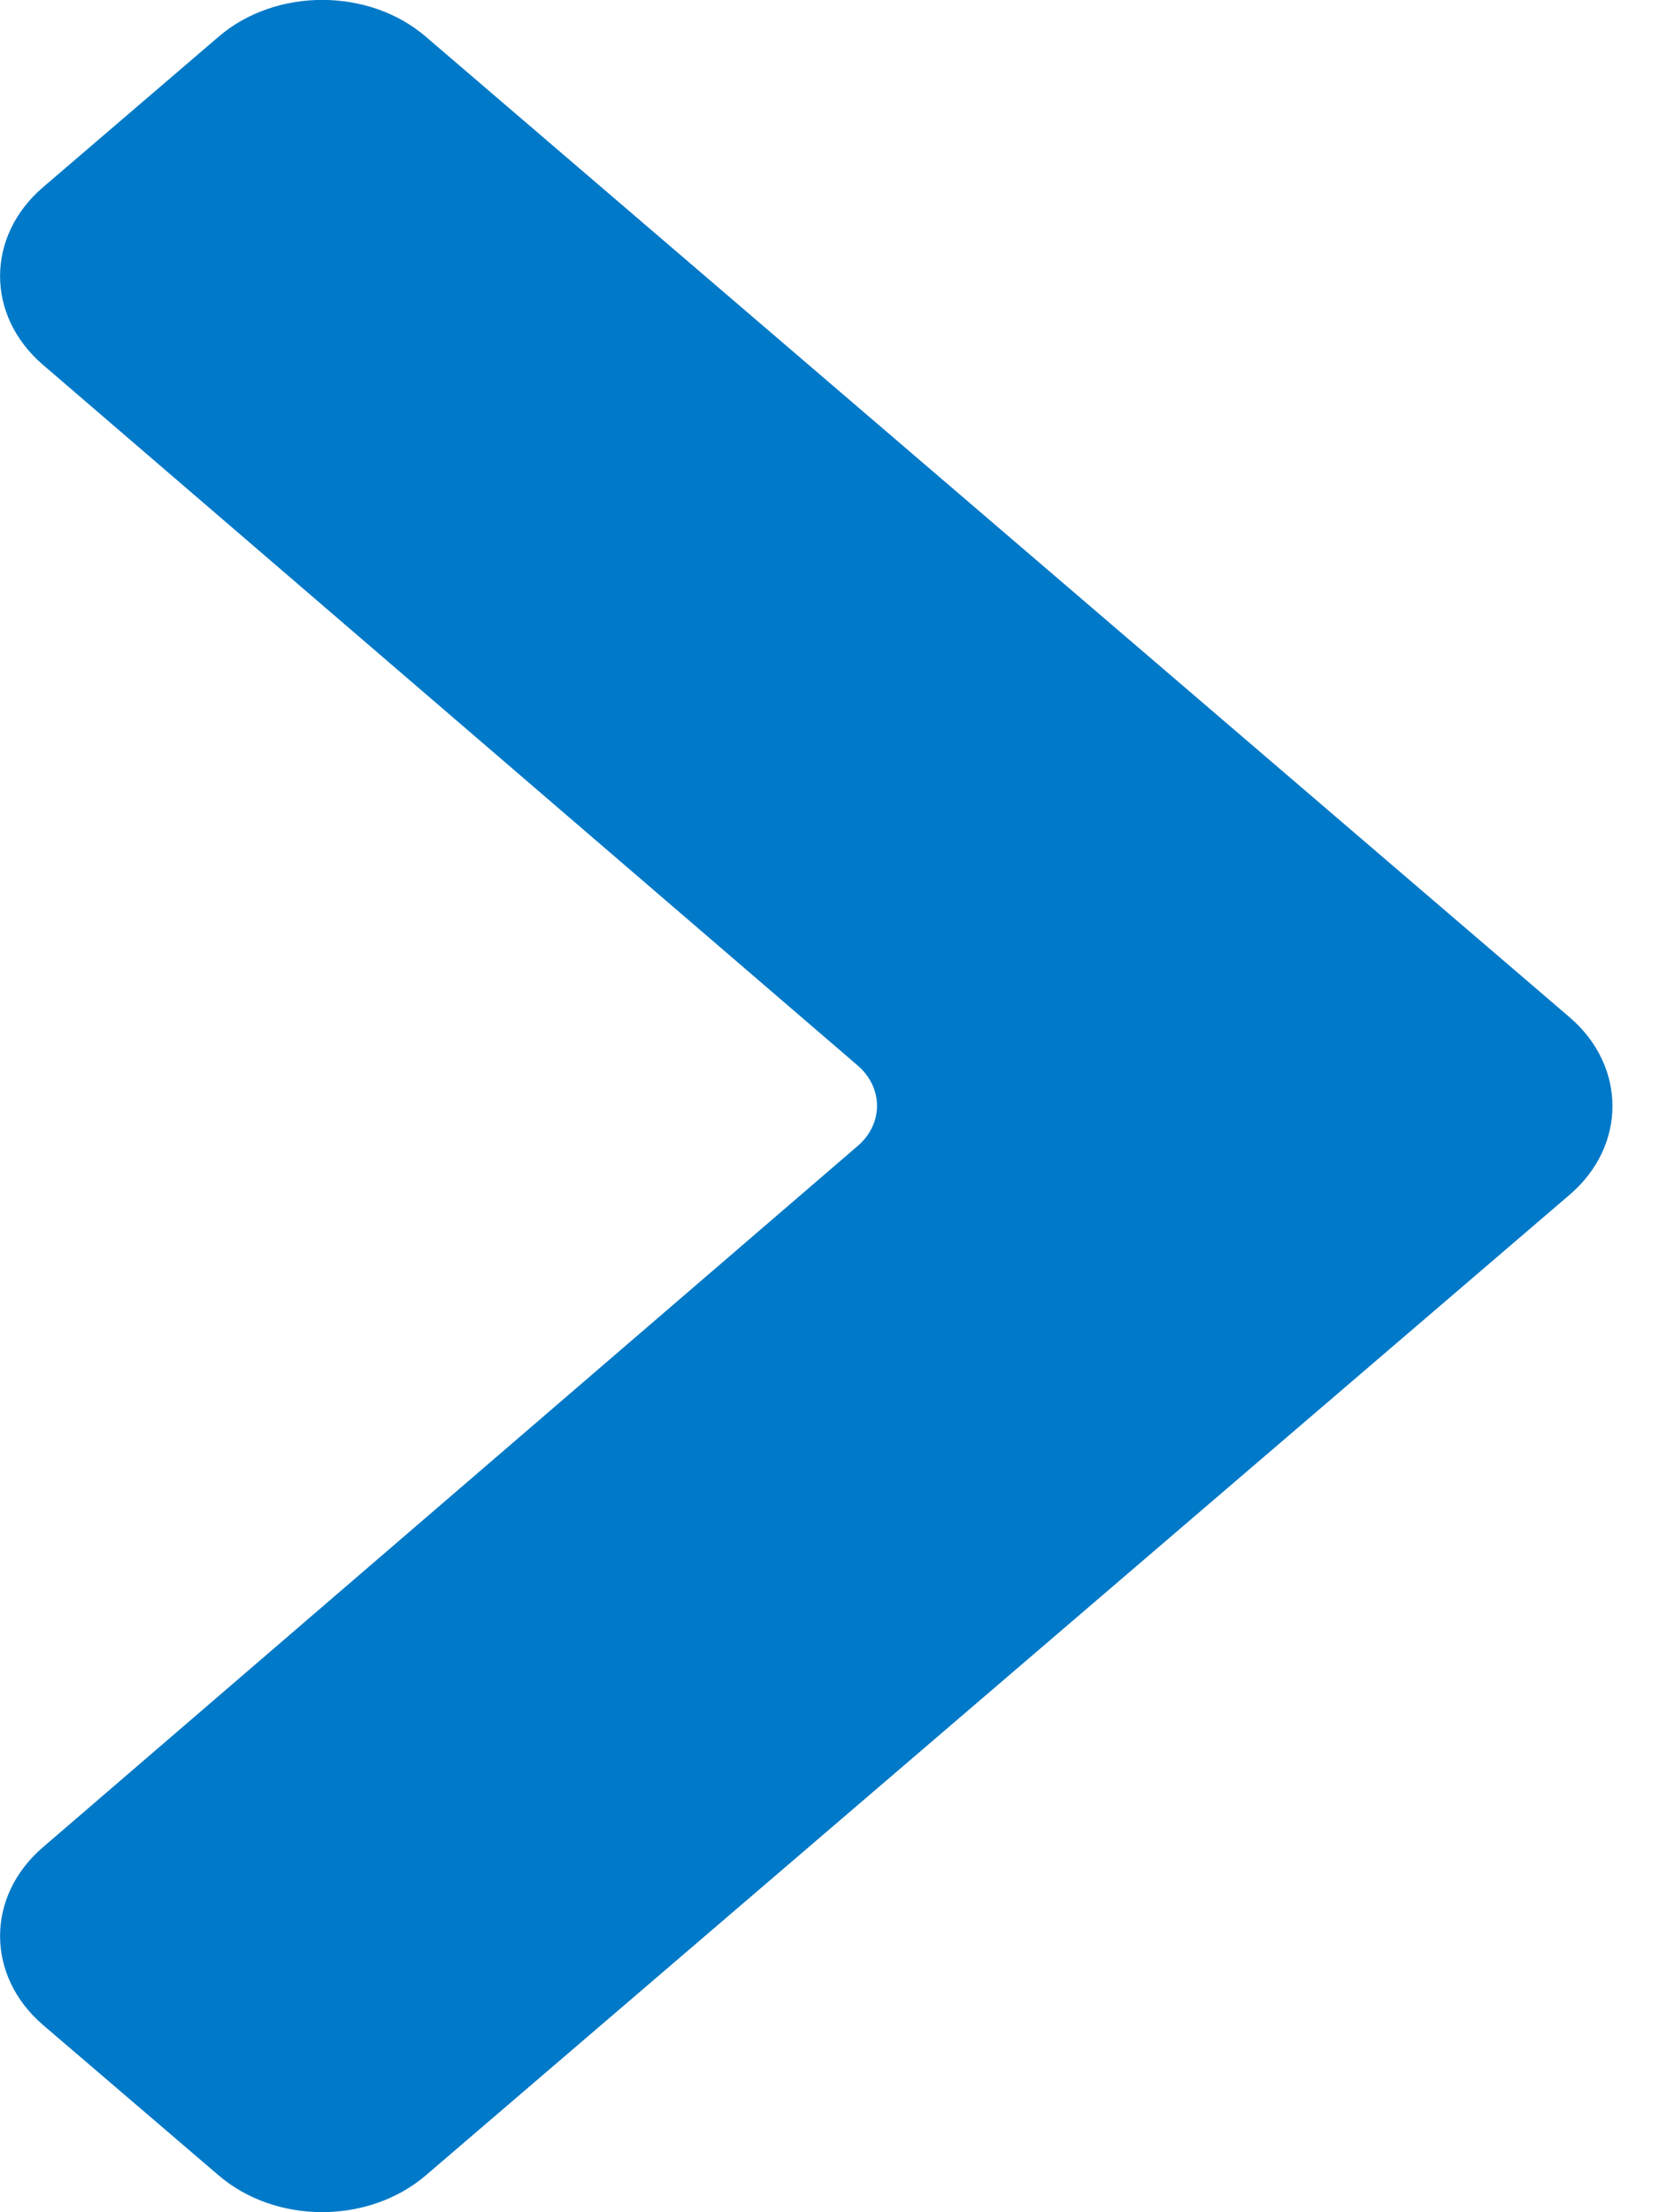 <?xml version="1.0" encoding="UTF-8" standalone="no"?>
<svg width="9px" height="12px" viewBox="0 0 9 12" version="1.1" xmlns="http://www.w3.org/2000/svg" xmlns:xlink="http://www.w3.org/1999/xlink">
    <!-- Generator: Sketch 46.2 (44496) - http://www.bohemiancoding.com/sketch -->
    <title>Mask</title>
    <desc>Created with Sketch.</desc>
    <defs>
        <path d="M189.153,20.278 C189.274,20.419 189.471,20.419 189.591,20.278 L193.395,15.858 C193.661,15.549 194.091,15.549 194.358,15.859 L195.174,16.812 C195.44,17.122 195.44,17.625 195.174,17.936 L189.855,24.141 C189.59,24.451 189.158,24.451 188.892,24.141 L183.573,17.936 C183.307,17.626 183.307,17.122 183.573,16.812 L184.39,15.859 C184.656,15.549 185.086,15.549 185.352,15.858 L189.153,20.278 Z" id="path-1"></path>
    </defs>
    <g id="OP-7---Final" stroke="none" stroke-width="1" fill="none" fill-rule="evenodd">
        <g id="Desktop-07" transform="translate(-719, -1688)">
            <g id="NOTAS" transform="translate(87, 1352)">
                <g id="btn-notas" transform="translate(447, 322)">
                    <mask id="mask-2" fill="white">
                        <use xlink:href="#path-1"></use>
                    </mask>
                    <use id="Mask" fill="#0079C8" fill-rule="nonzero" transform="translate(189.374, 20) scale(-1, 1) rotate(-270) translate(-189.374, -20) " xlink:href="#path-1"></use>
                </g>
            </g>
        </g>
    </g>
</svg>